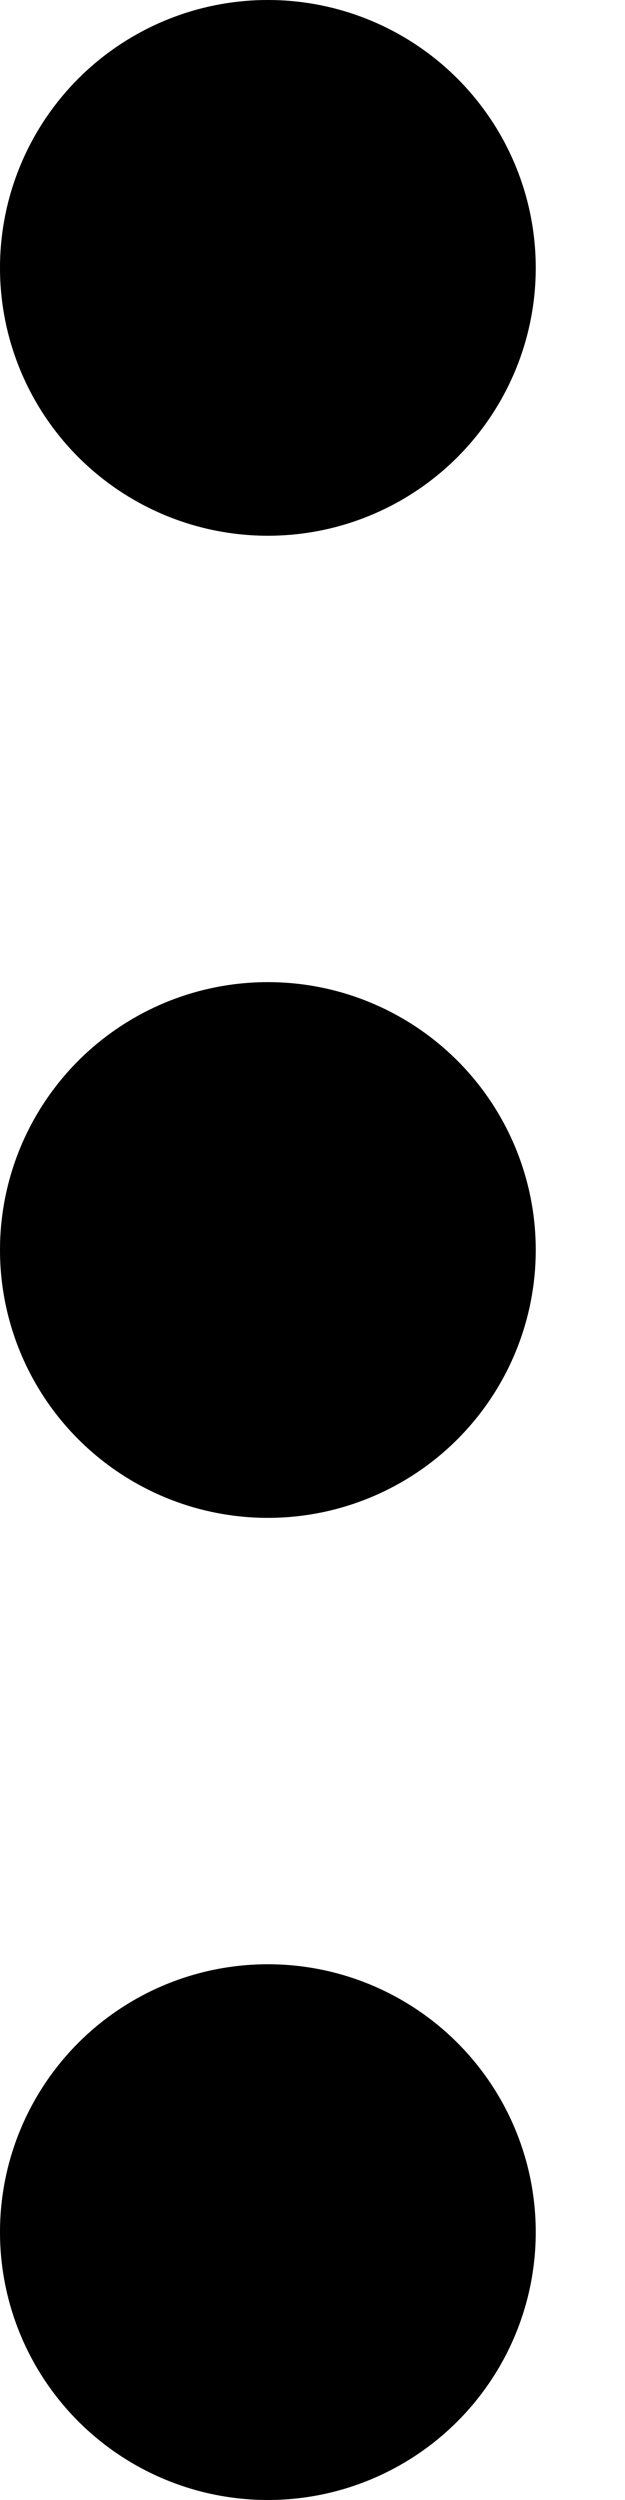 <svg viewBox="0 0 5 20" version="1.1" xmlns="http://www.w3.org/2000/svg">
  <g stroke="none" stroke-width="1" fill="currentColor" transform="translate(-10, -2)">
    <circle cx="12.143" cy="4.143" r="2.143"></circle>
    <circle cx="12.143" cy="12" r="2.143"></circle>
    <circle cx="12.143" cy="19.857" r="2.143"></circle>
  </g>
</svg>